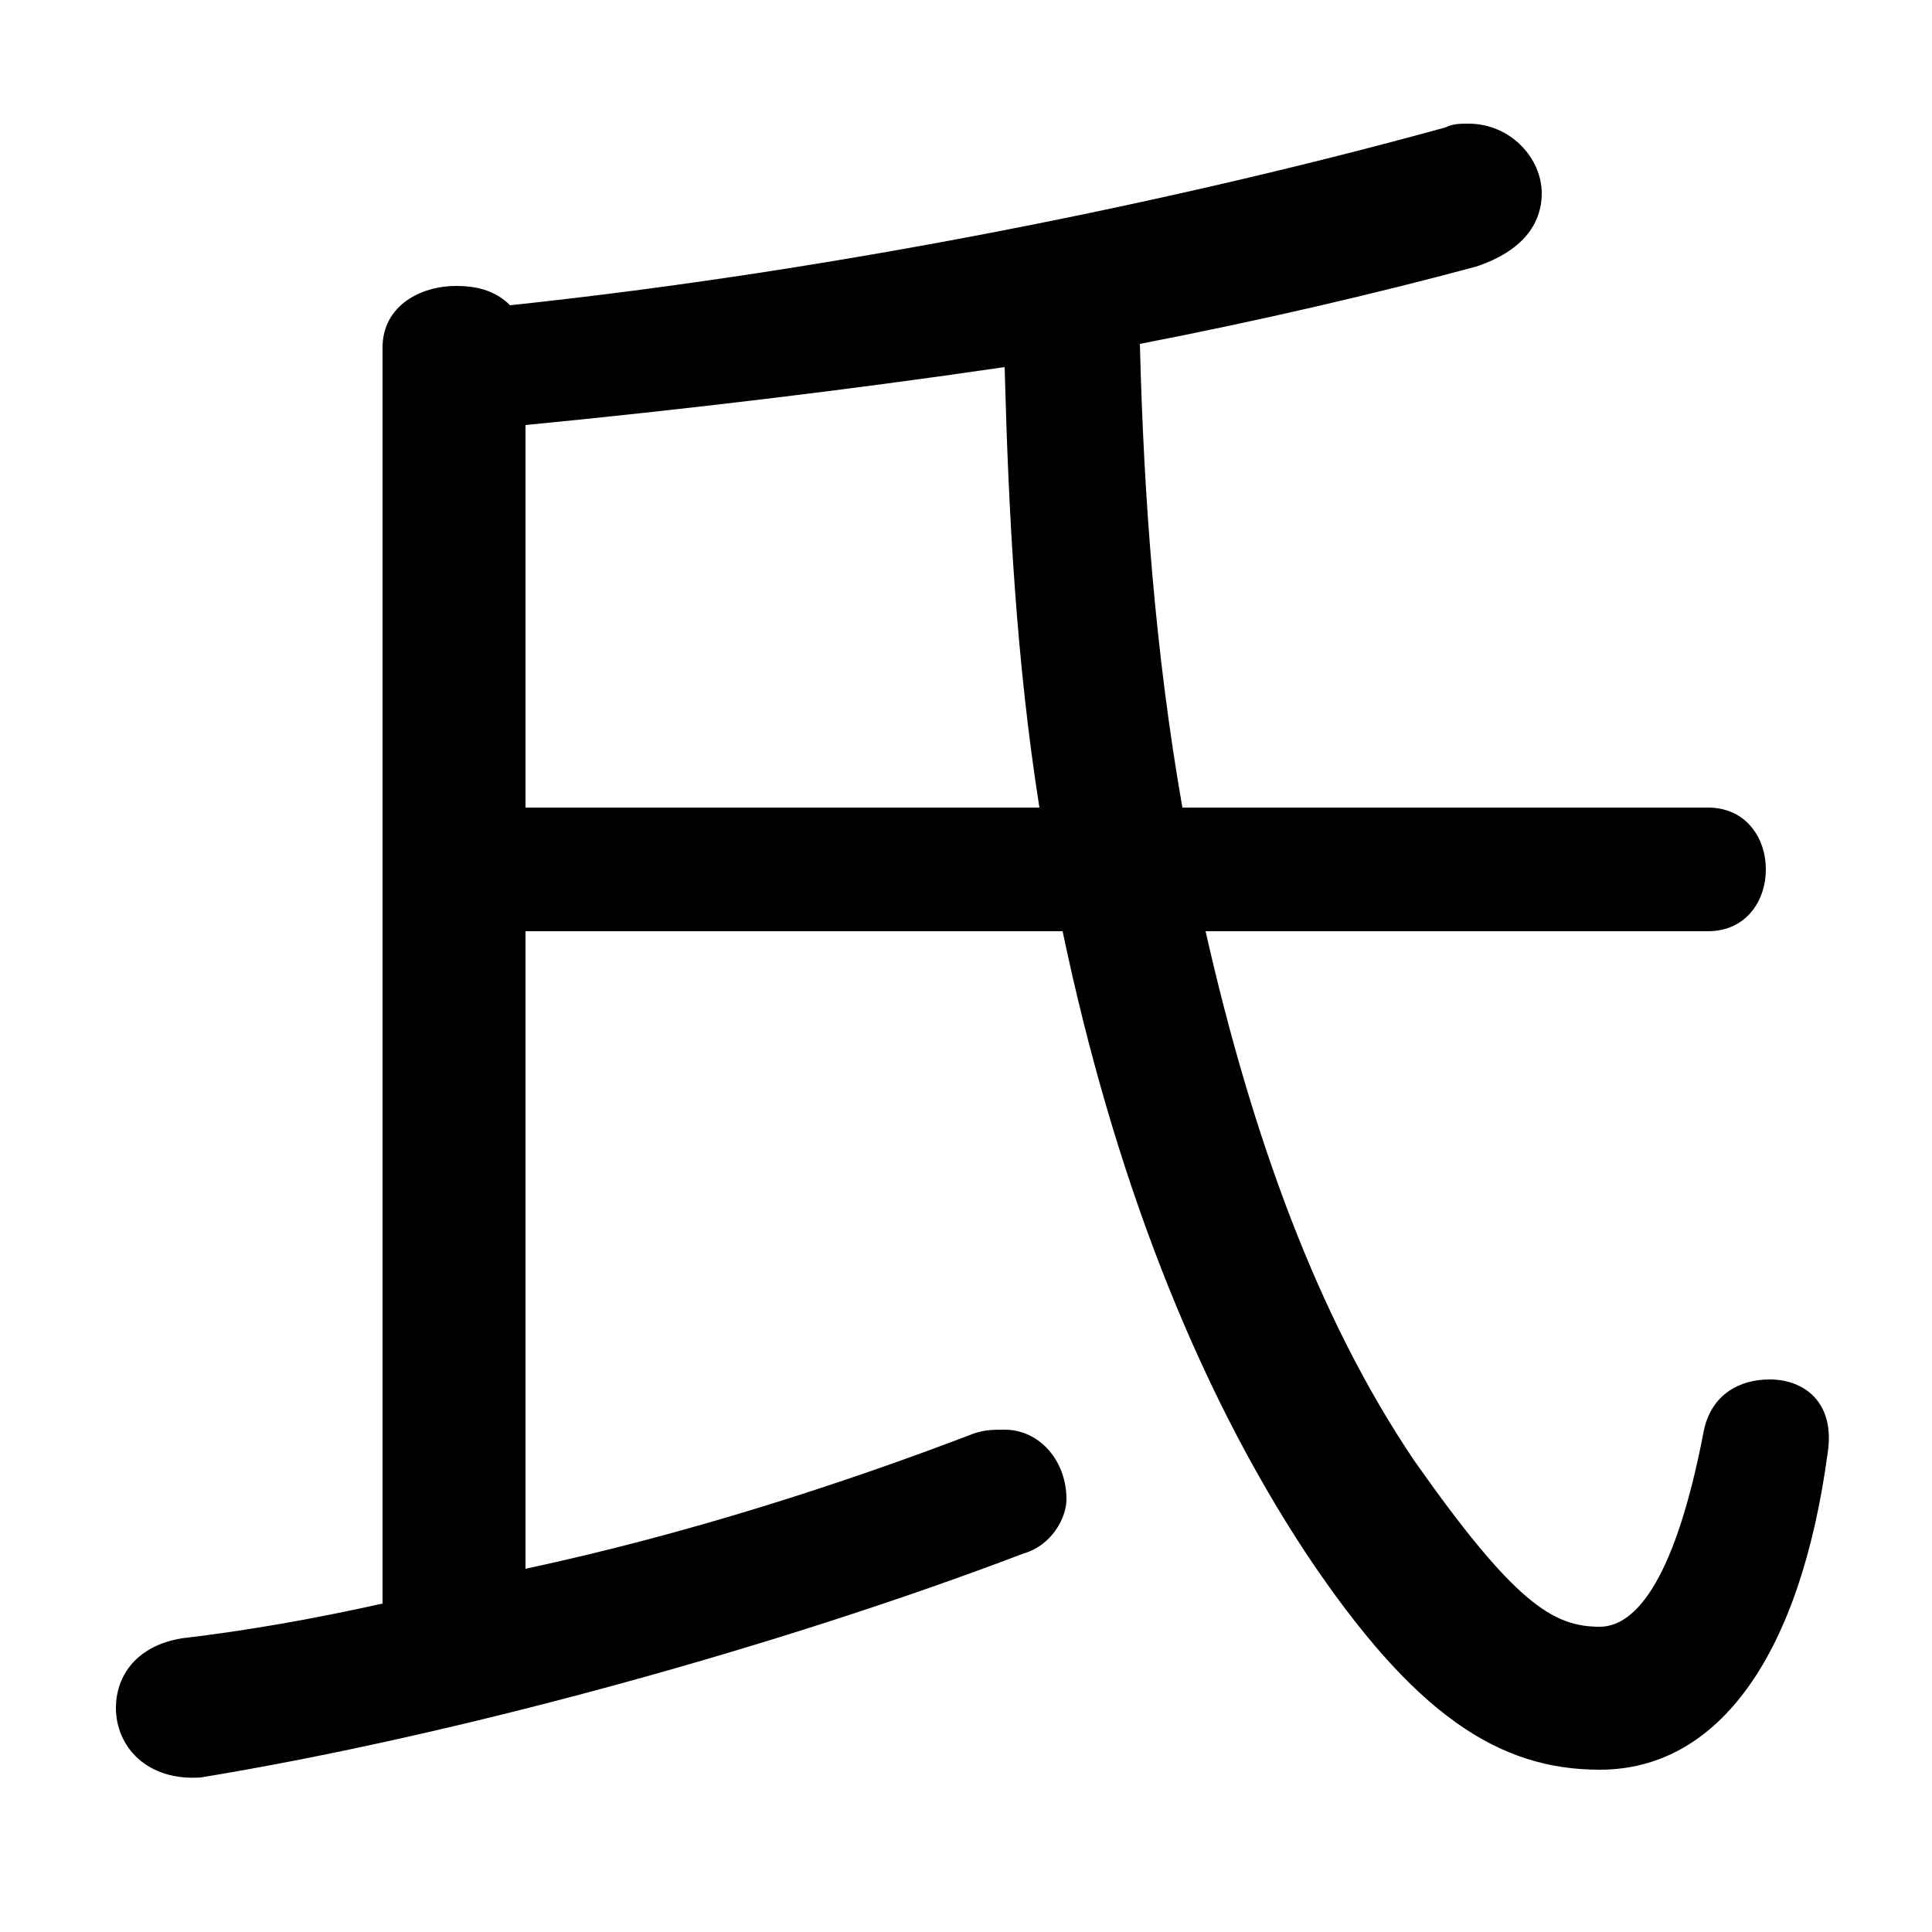 <svg xmlns="http://www.w3.org/2000/svg" viewBox="0 -44.0 50.0 50.0">
    <rect x="0" y="-44.0" width="50.0" height="50.0" fill="#808080" stroke="none"/>
    <g transform="scale(1, -1)">
        <!-- ボディの枠 -->
        <rect x="0" y="-6.0" width="50.0" height="50.0"
            stroke="white" fill="white"/>
        <!-- グリフ座標系の原点 -->
        <circle cx="0" cy="0" r="5" fill="white"/>
        <!-- グリフのアウトライン -->
        <g style="fill:black;stroke:#000000;stroke-width:0;stroke-linecap:round;stroke-linejoin:round;">
        <path d="M 9.9 2.5 C 8.1 2.1 6.4 1.8 4.7 1.6 C 3.5 1.4 3.0 0.6 3.0 -0.2 C 3.0 -1.2 3.8 -2.1 5.2 -2.0 C 11.9 -0.9 20.2 1.4 26.5 3.8 C 27.2 4.0 27.6 4.7 27.6 5.2 C 27.6 6.2 26.9 7.0 26.0 7.0 C 25.7 7.0 25.5 7.0 25.2 6.9 C 21.8 5.6 17.8 4.3 13.6 3.4 L 13.6 19.9 L 27.5 19.9 C 28.8 13.7 30.9 8.2 33.8 3.8 C 36.6 -0.4 38.8 -1.8 41.4 -1.8 C 44.5 -1.8 46.6 1.2 47.3 6.4 C 47.5 7.7 46.7 8.3 45.8 8.3 C 45.0 8.3 44.3 7.9 44.1 7.0 C 43.3 2.8 42.2 1.9 41.4 1.9 C 40.2 1.9 39.2 2.5 36.6 6.2 C 34.1 9.9 32.4 14.6 31.2 19.9 L 44.2 19.9 C 45.2 19.9 45.7 20.7 45.7 21.5 C 45.7 22.3 45.2 23.1 44.2 23.1 L 30.6 23.1 C 29.9 27.1 29.6 31.1 29.5 35.1 C 32.6 35.7 35.6 36.4 38.2 37.1 C 39.4 37.5 39.9 38.2 39.9 39.0 C 39.9 39.9 39.1 40.8 38.0 40.8 C 37.8 40.8 37.6 40.8 37.4 40.7 C 30.5 38.8 21.7 37.0 13.2 36.1 C 12.8 36.5 12.3 36.6 11.8 36.6 C 10.9 36.6 9.9 36.1 9.9 35.0 Z M 13.6 23.1 L 13.6 33.0 C 17.7 33.4 21.9 33.9 26.0 34.5 C 26.1 30.7 26.3 26.9 26.9 23.1 Z"/>
    </g>
    </g>
</svg>
